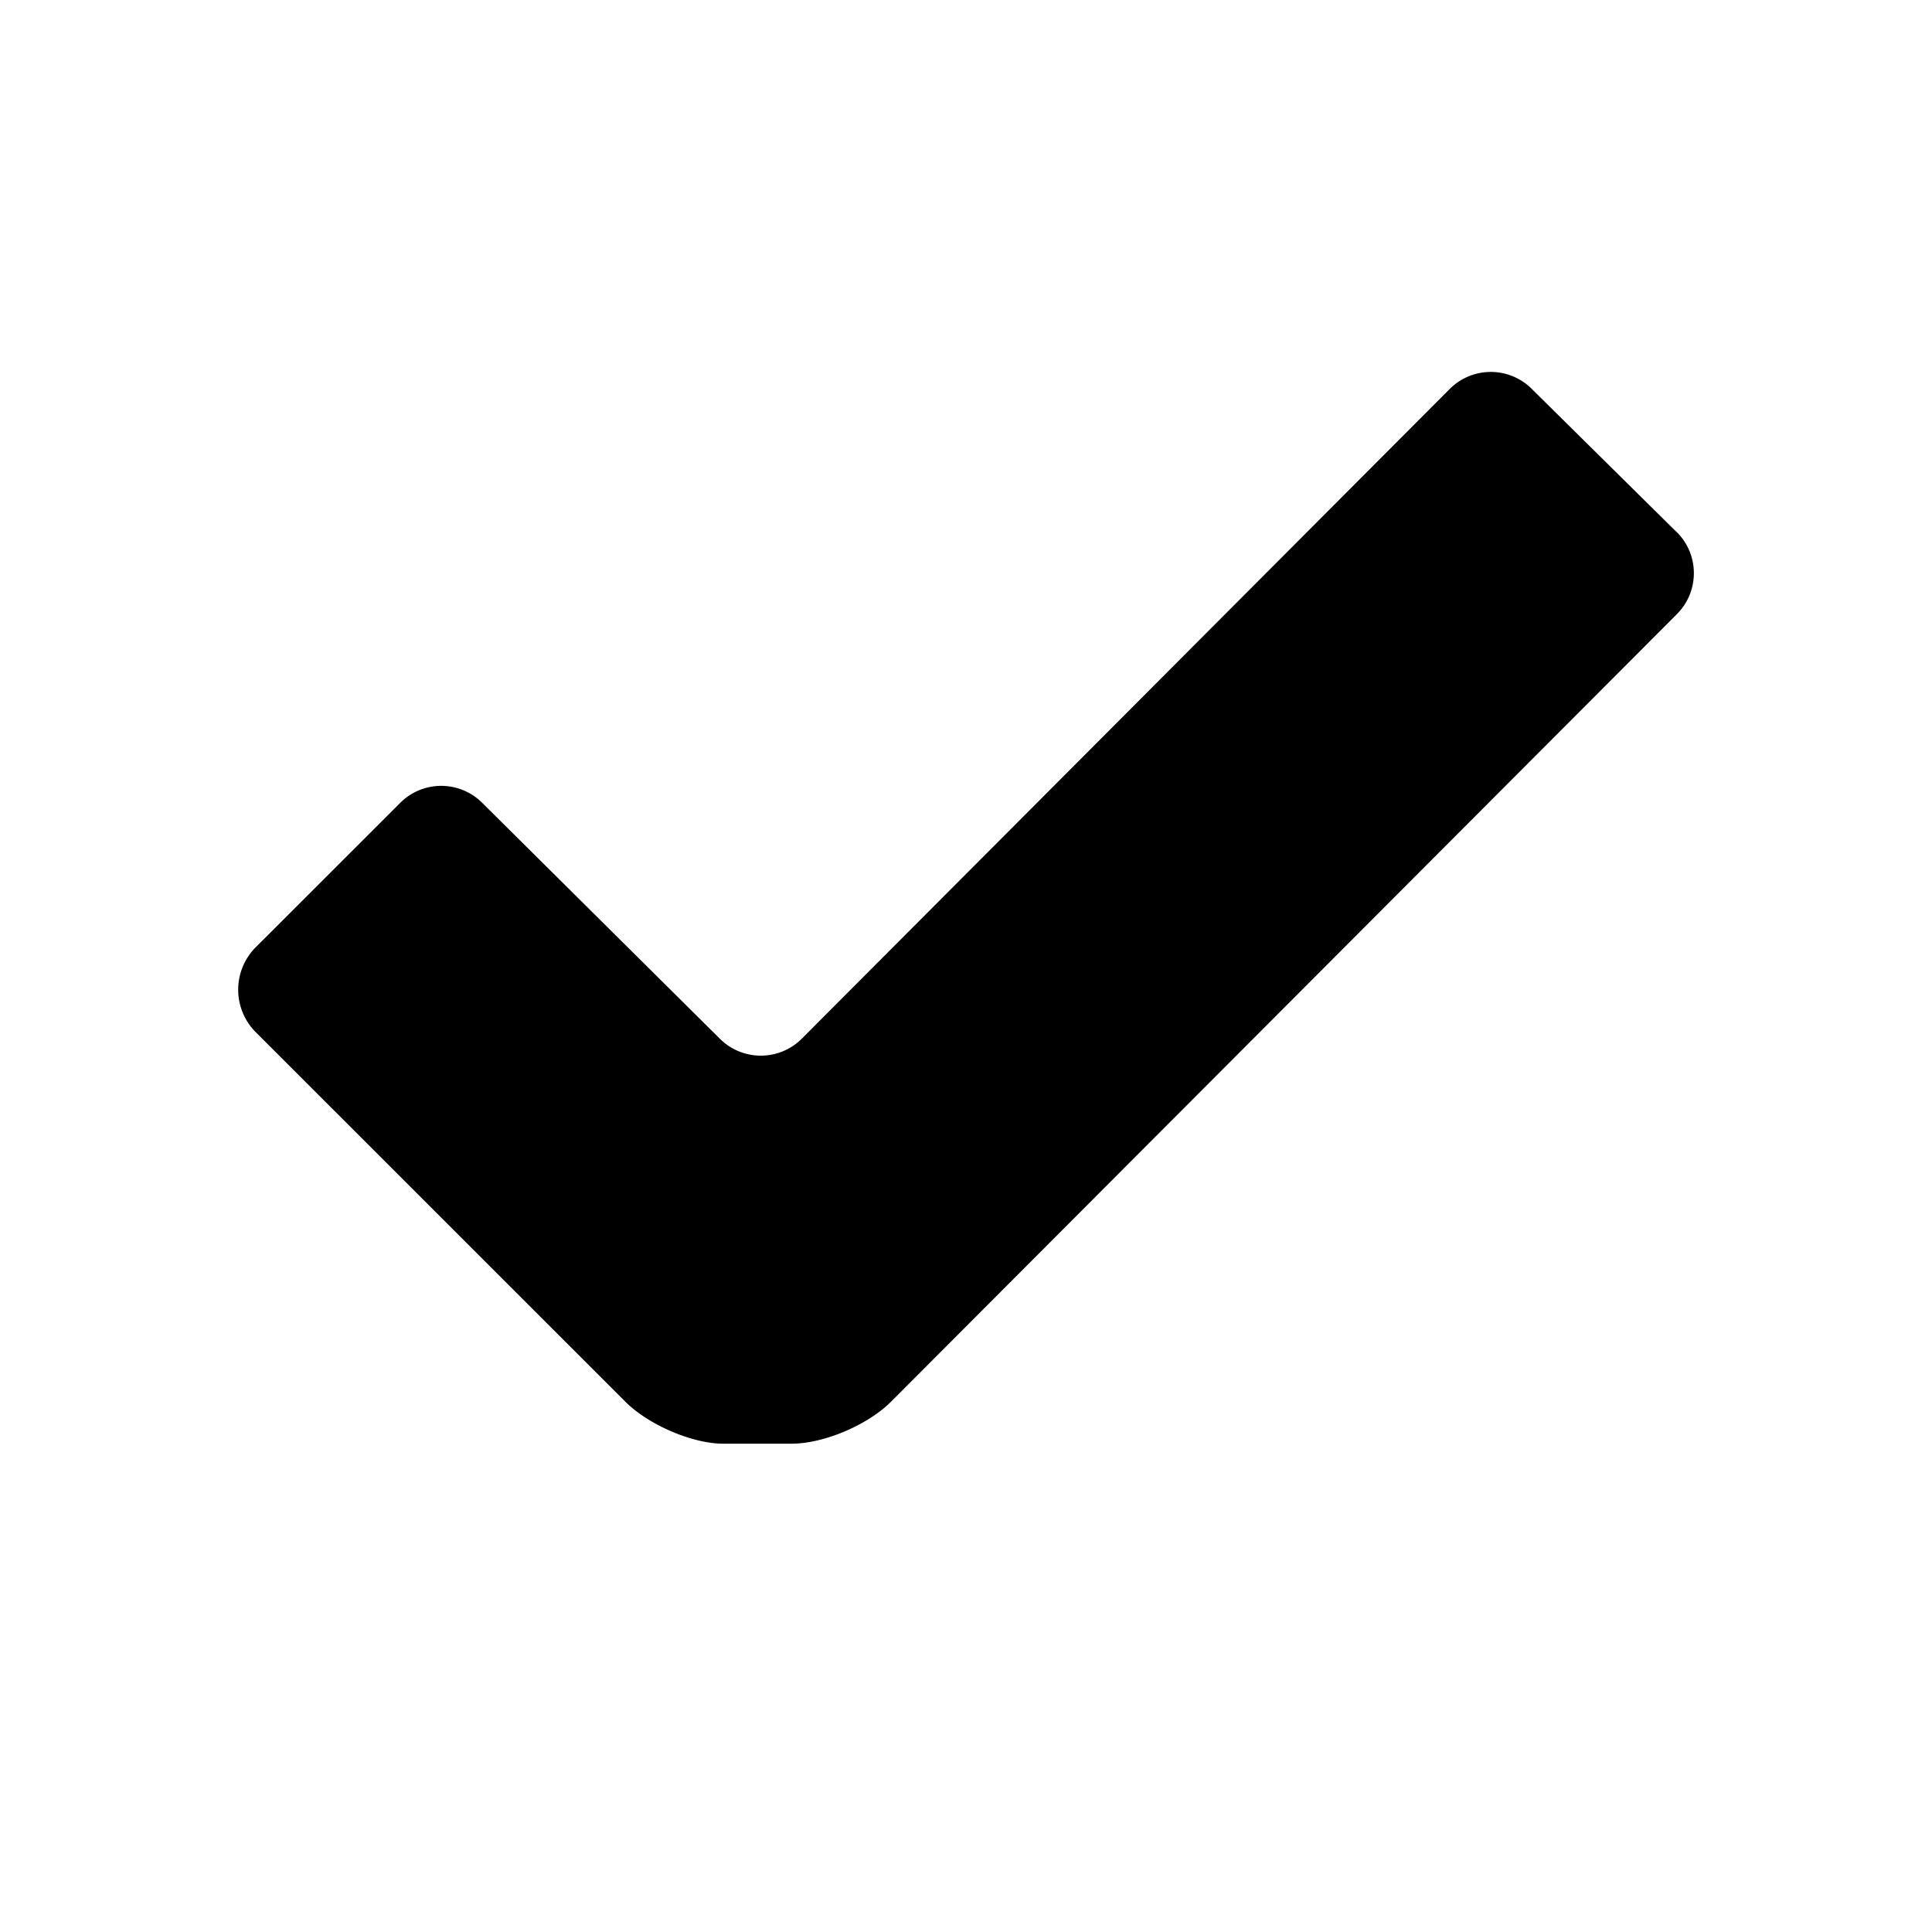 <svg viewBox="0 0 24 24" fill="none" xmlns="http://www.w3.org/2000/svg"><path fill-rule="evenodd" clip-rule="evenodd" d="M20.83 6.61a.72.72 0 0 1 0 1.02l-9.763 9.784c-.282.282-.824.52-1.236.52h-.846c-.39 0-.933-.238-1.215-.52l-4.6-4.599a.747.747 0 0 1 0-1.041l1.801-1.8a.72.72 0 0 1 1.02 0l2.95 2.928a.72.72 0 0 0 1.02 0l8.048-8.07a.72.72 0 0 1 1.02 0l1.8 1.779Z" fill="currentColor"/></svg>